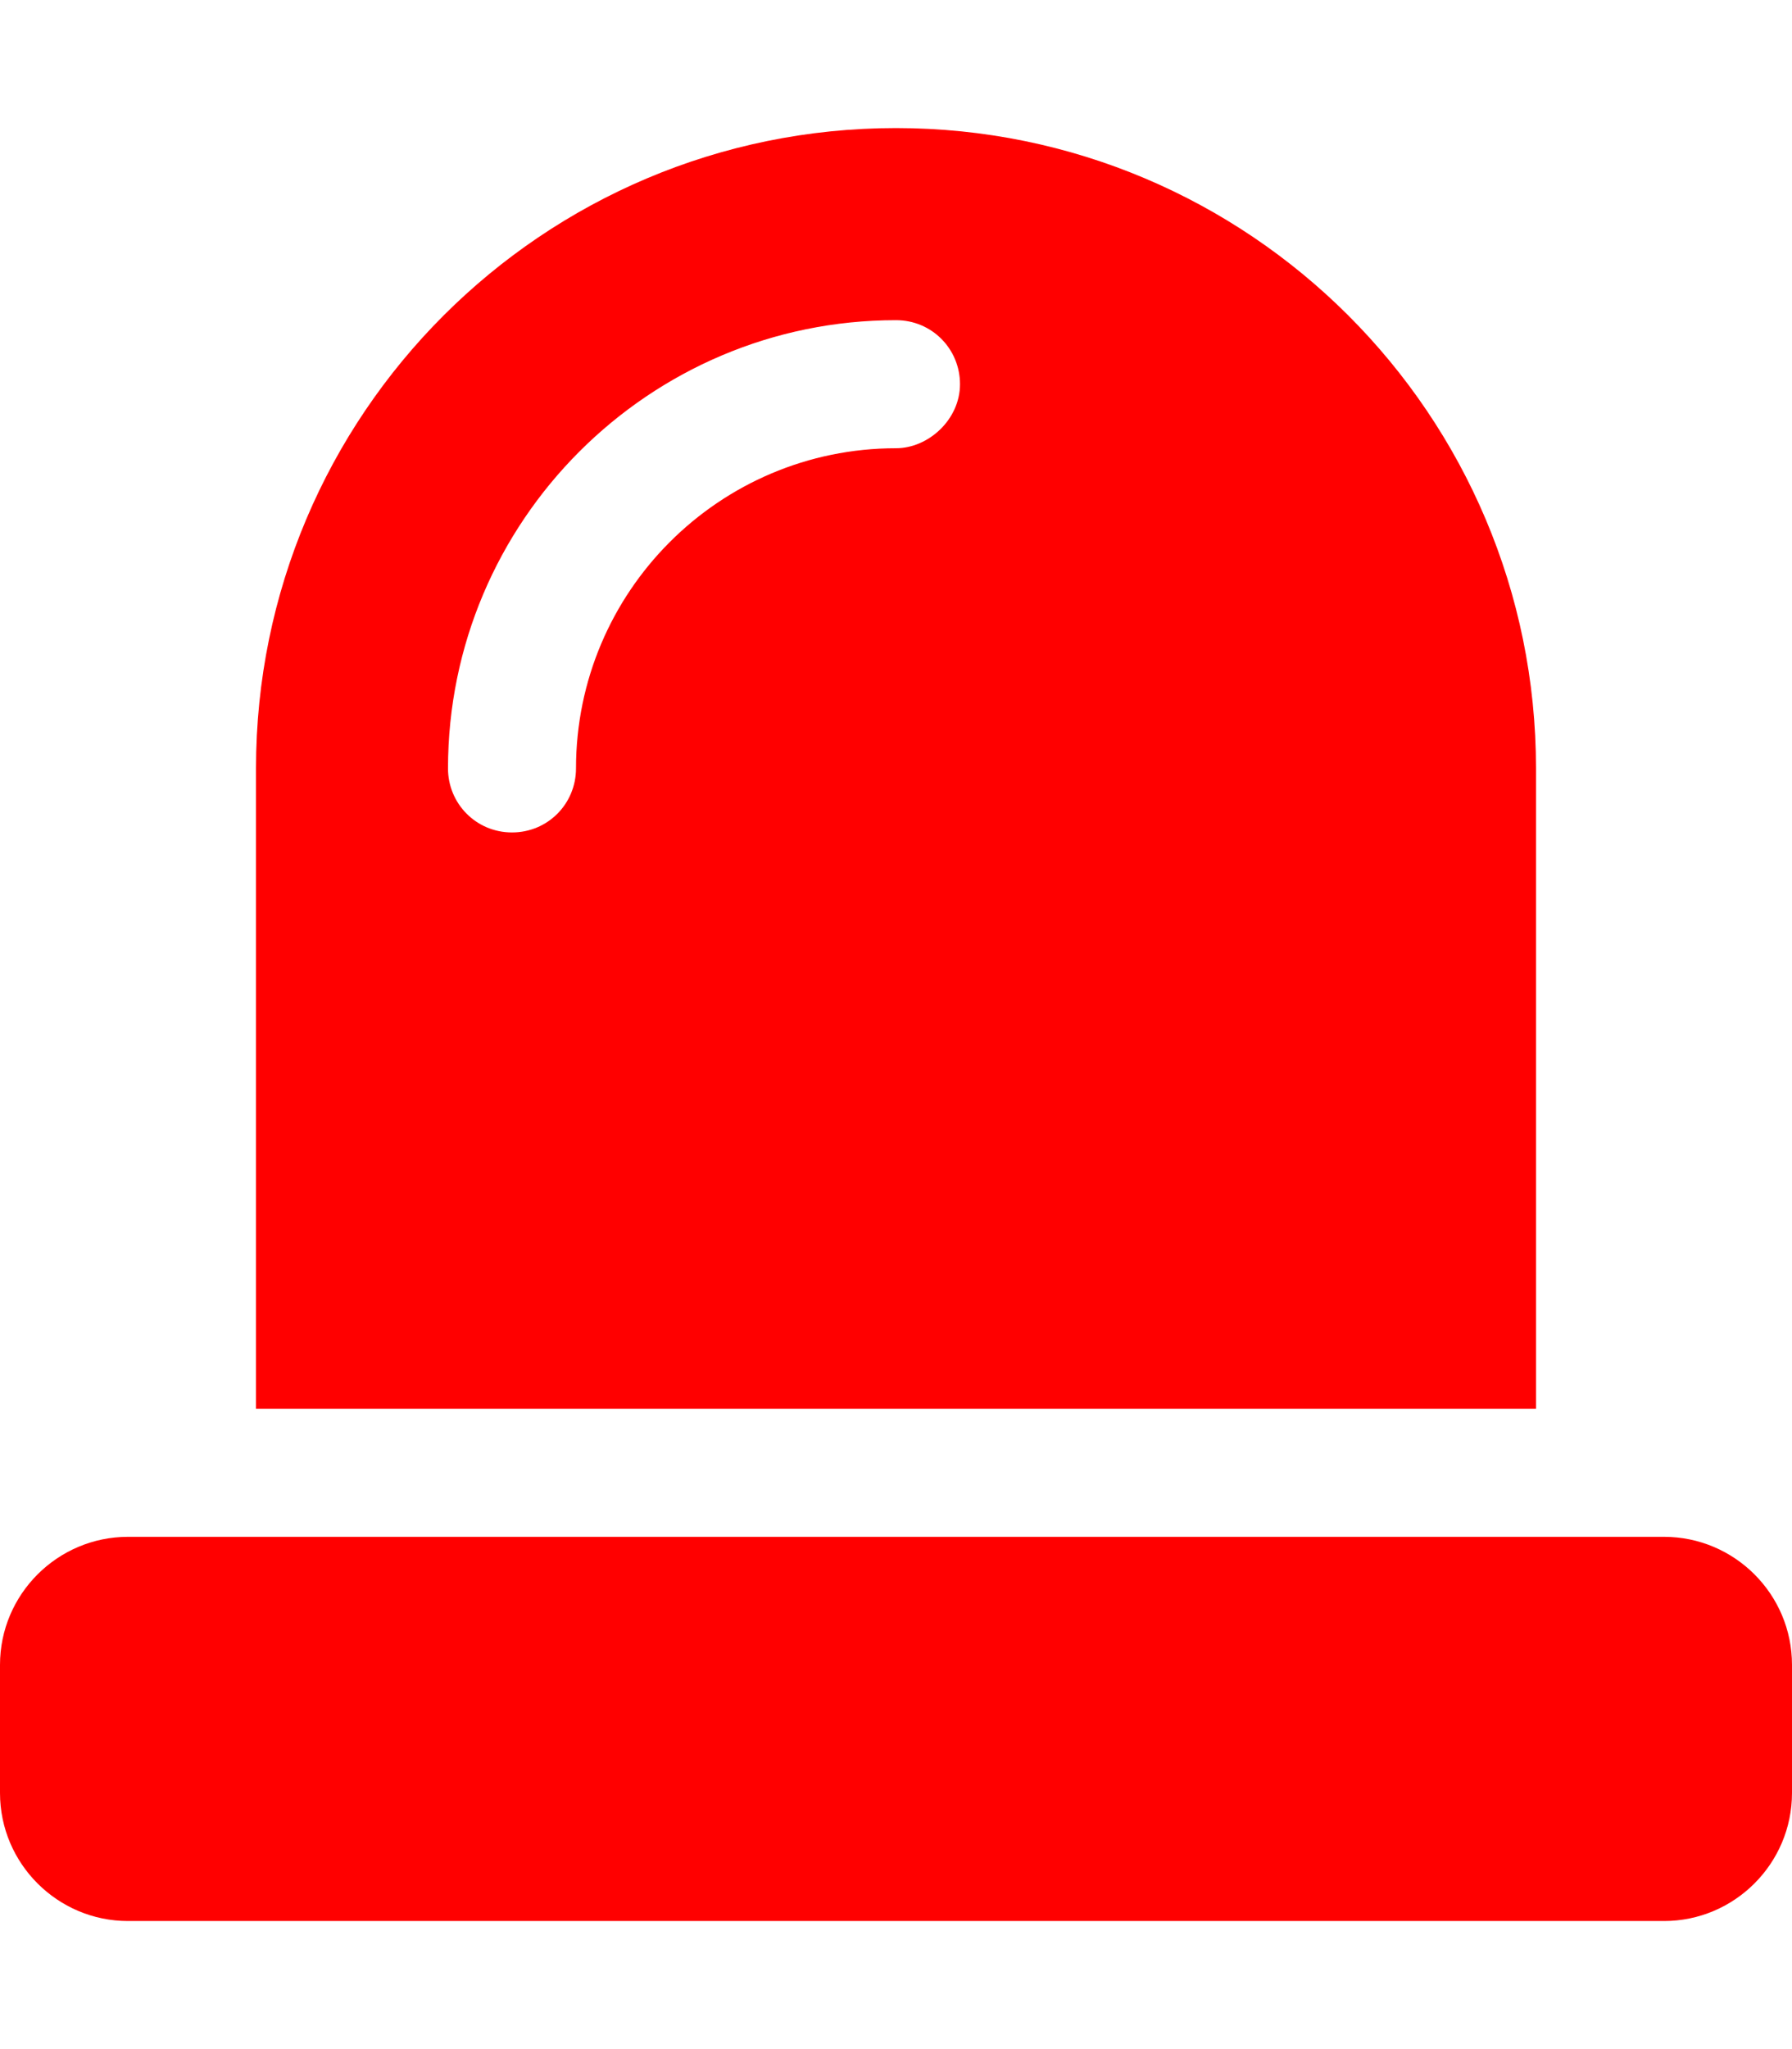<svg xmlns="http://www.w3.org/2000/svg"
     viewBox="0 0 448 512">
    <path fill="red" d="M384 192c0-88.35-71.68-160-160-160S64 103.6 64 192v160h320V192zM224 112C179.8 112 144 147.9 144 192c0 8.832-7.039 16-16 16S112 200.8 112 192c0-61.76 50.24-112 112-112c8.961 0 16 7.168 16 16S232.1 112 224 112zM416 384H32c-17.6 0-32 14.34-32 32v32c0 17.66 14.4 32 32 32h384c17.6 0 32-14.34 32-32v-32C448 398.3 433.6 384 416 384z"/>
</svg>
